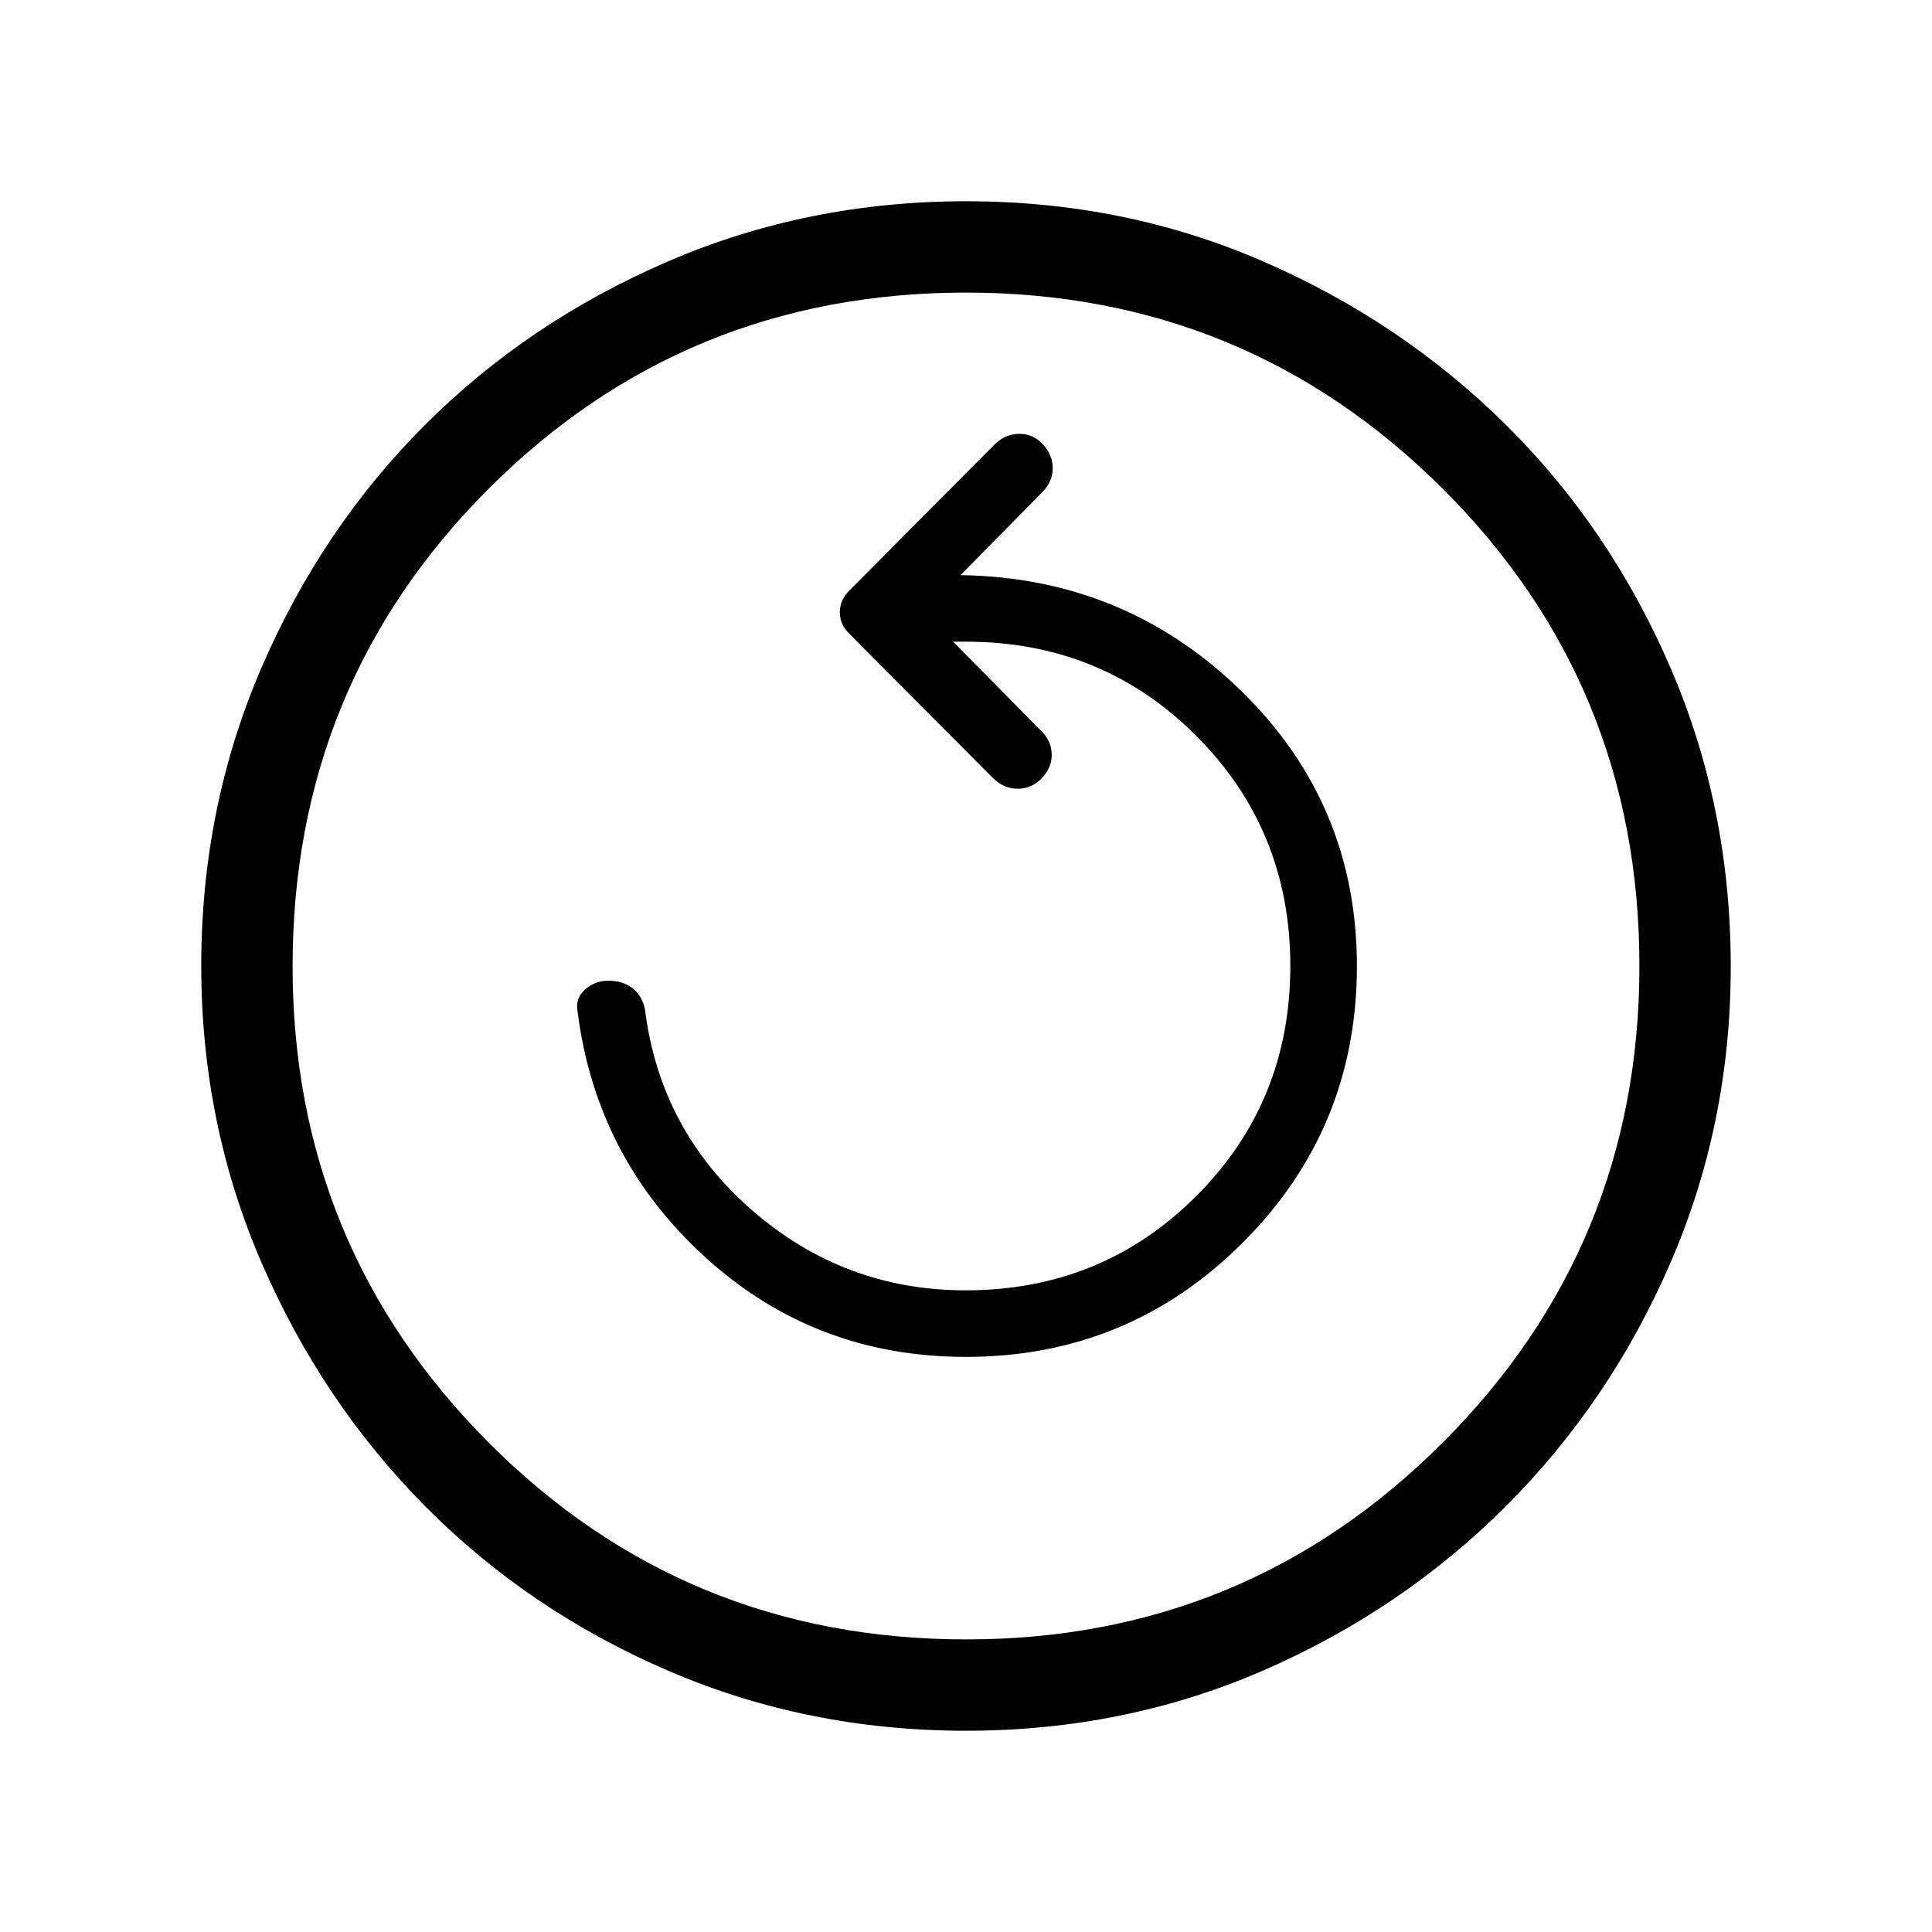 <svg xmlns="http://www.w3.org/2000/svg" height="48" viewBox="0 -960 960 960" width="48"><path d="M479.905-285.769q-74.982 0-129.342-49.412-54.36-49.413-63.563-122.204-1.231-6.538 3.692-10.923t11.56-4.385q7.084 0 11.866 3.585t6.343 10.492q7.461 60.155 53.206 99.963 45.745 39.808 106.165 39.808 67.691 0 114.507-46.766t46.816-114.385q0-67.62-46.767-114.389-46.767-46.77-114.388-46.77h-6.385l43.846 44.462q5.017 4.881 5.124 11.517.107 6.636-4.931 11.867-5.039 5.231-11.927 5.231-6.887 0-12.265-5.231l-71.487-71.846q-4.666-4.552-4.666-10.622t4.666-10.761l72.487-72.847q5.021-4.846 11.779-5.038 6.759-.192 11.797 5.038 5.039 5.231 5.039 11.978 0 6.746-5.231 12.022l-40.539 41.154q81.724 1.258 139.324 57.431 57.6 56.173 57.6 136.826 0 80.766-56.765 137.486-56.766 56.719-137.561 56.719Zm.028 185.768q78.836 0 147.704-29.92 68.869-29.92 120.682-81.71 51.814-51.791 81.747-120.936 29.933-69.146 29.933-147.174 0-79.028-29.92-148.396-29.92-69.369-81.71-120.682-51.791-51.314-120.629-81.247-68.837-29.933-147.673-29.933t-148.204 29.92q-69.369 29.92-120.682 81.21-51.314 51.291-81.247 120.629-29.933 69.337-29.933 148.173 0 78.221 29.92 147.397 29.92 69.176 81.21 120.989 51.291 51.814 120.629 81.747 69.337 29.933 148.173 29.933Zm.259-45.384q-139.884 0-237.346-97.769-97.461-97.769-97.461-236.654 0-139.884 97.435-237.346 97.435-97.461 237.18-97.461 139.077 0 236.846 97.435T814.615-480q0 139.077-97.769 236.846t-236.654 97.769ZM480-480Z"/></svg>